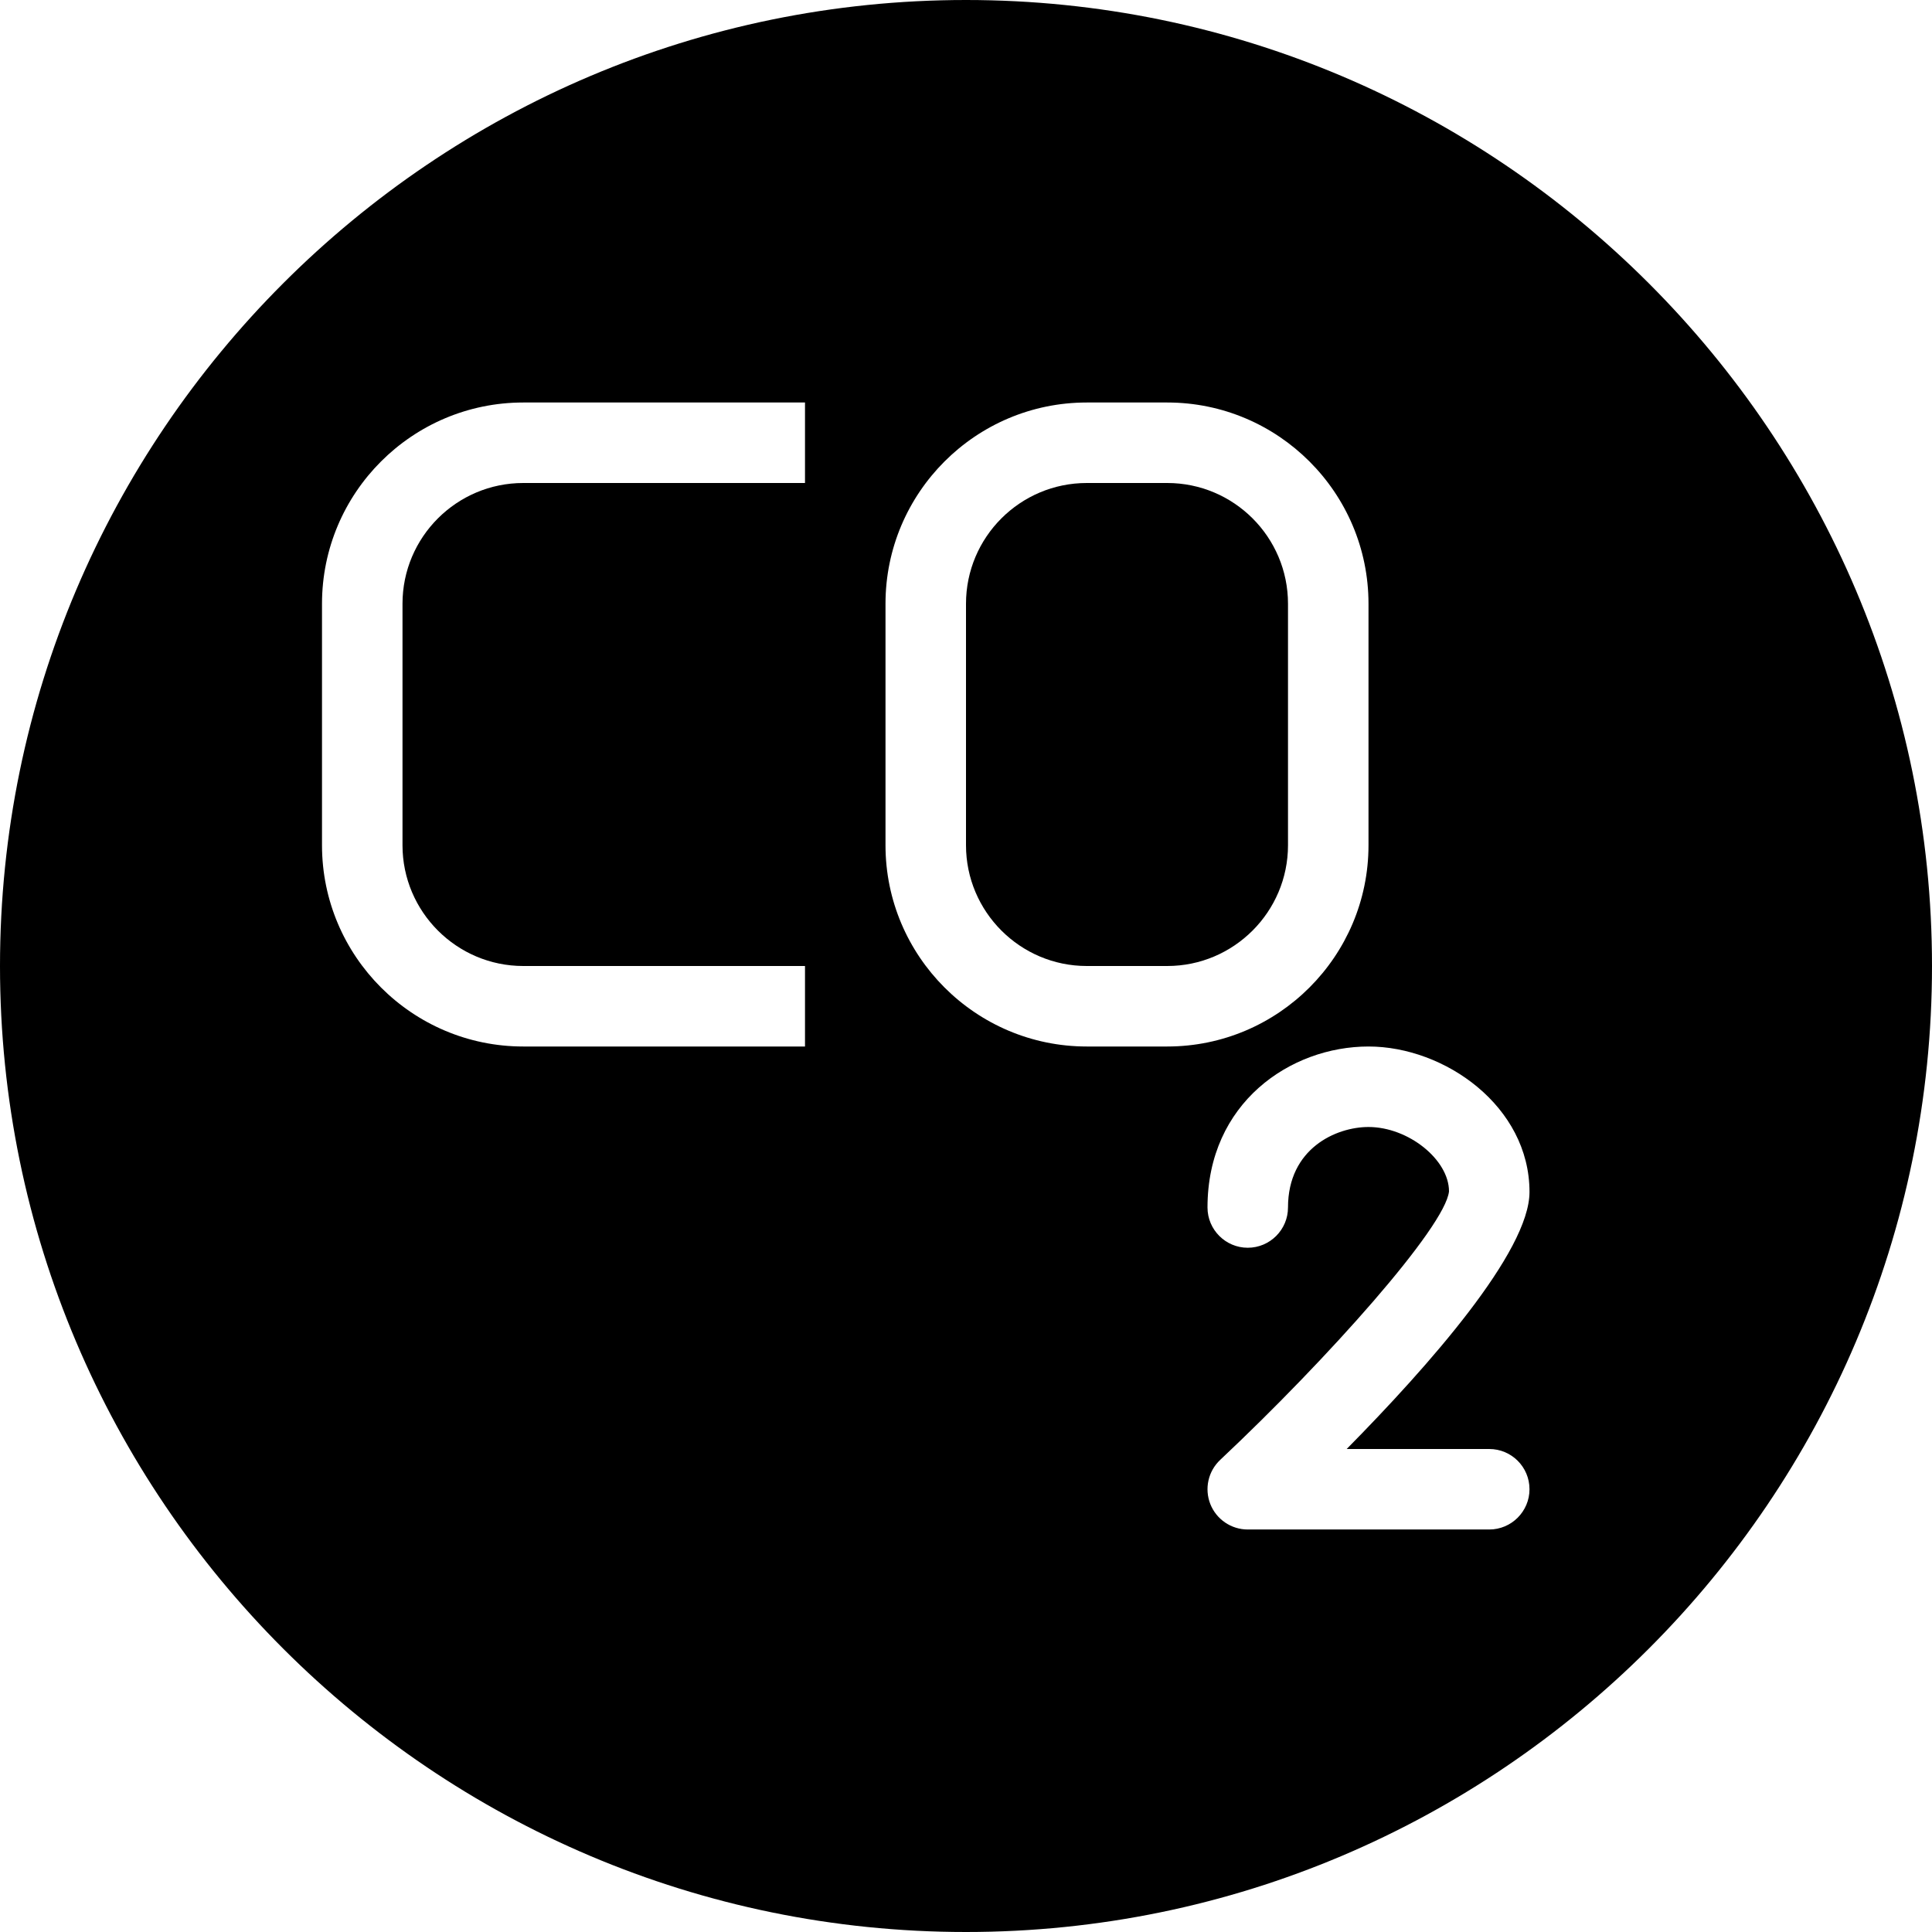 <?xml version="1.0" encoding="utf-8"?>
<!-- Generator: Adobe Illustrator 19.2.0, SVG Export Plug-In . SVG Version: 6.00 Build 0)  -->
<svg version="1.1" xmlns="http://www.w3.org/2000/svg" xmlns:xlink="http://www.w3.org/1999/xlink" x="0px" y="0px" width="24px"
	 height="24px" viewBox="0 0 24 24" enable-background="new 0 0 24 24" xml:space="preserve">
<g id="Filled_Icons">
	<g>
		<path d="M14.5,6h-1C12.673,6,12,6.672,12,7.5v3c0,0.826,0.673,1.5,1.5,1.5h1c0.827,0,1.5-0.674,1.5-1.5v-3
			C16,6.672,15.327,6,14.5,6z"/>
		<path d="M12,0C5.383,0,0,5.383,0,12c0,6.616,5.383,12,12,12s12-5.384,12-12C24,5.383,18.617,0,12,0z M10,6H6.5
			C5.673,6,5,6.672,5,7.5v3C5,11.326,5.673,12,6.5,12H10v1H6.5C5.121,13,4,11.878,4,10.5v-3C4,6.121,5.121,5,6.5,5H10V6z M13.5,13
			c-1.379,0-2.5-1.122-2.5-2.5v-3C11,6.121,12.121,5,13.5,5h1C15.879,5,17,6.121,17,7.5v3c0,1.378-1.121,2.5-2.5,2.5H13.5z M18.5,18
			c0.276,0,0.5,0.223,0.5,0.5c0,0.275-0.224,0.5-0.5,0.5h-3c-0.205,0-0.39-0.126-0.465-0.316c-0.075-0.191-0.027-0.408,0.123-0.549
			c1.334-1.254,2.795-2.893,2.842-3.335c0-0.394-0.505-0.8-1-0.8c-0.402,0-1,0.266-1,1c0,0.275-0.224,0.5-0.5,0.5S15,15.275,15,15
			c0-1.299,1.03-2,2-2c0.946,0,2,0.742,2,1.807c0,0.741-1.248,2.156-2.271,3.193H18.5z"/>
	</g>
</g>
<g id="invisible_shape">
	<rect fill="none" width="24" height="24"/>
</g>
</svg>
